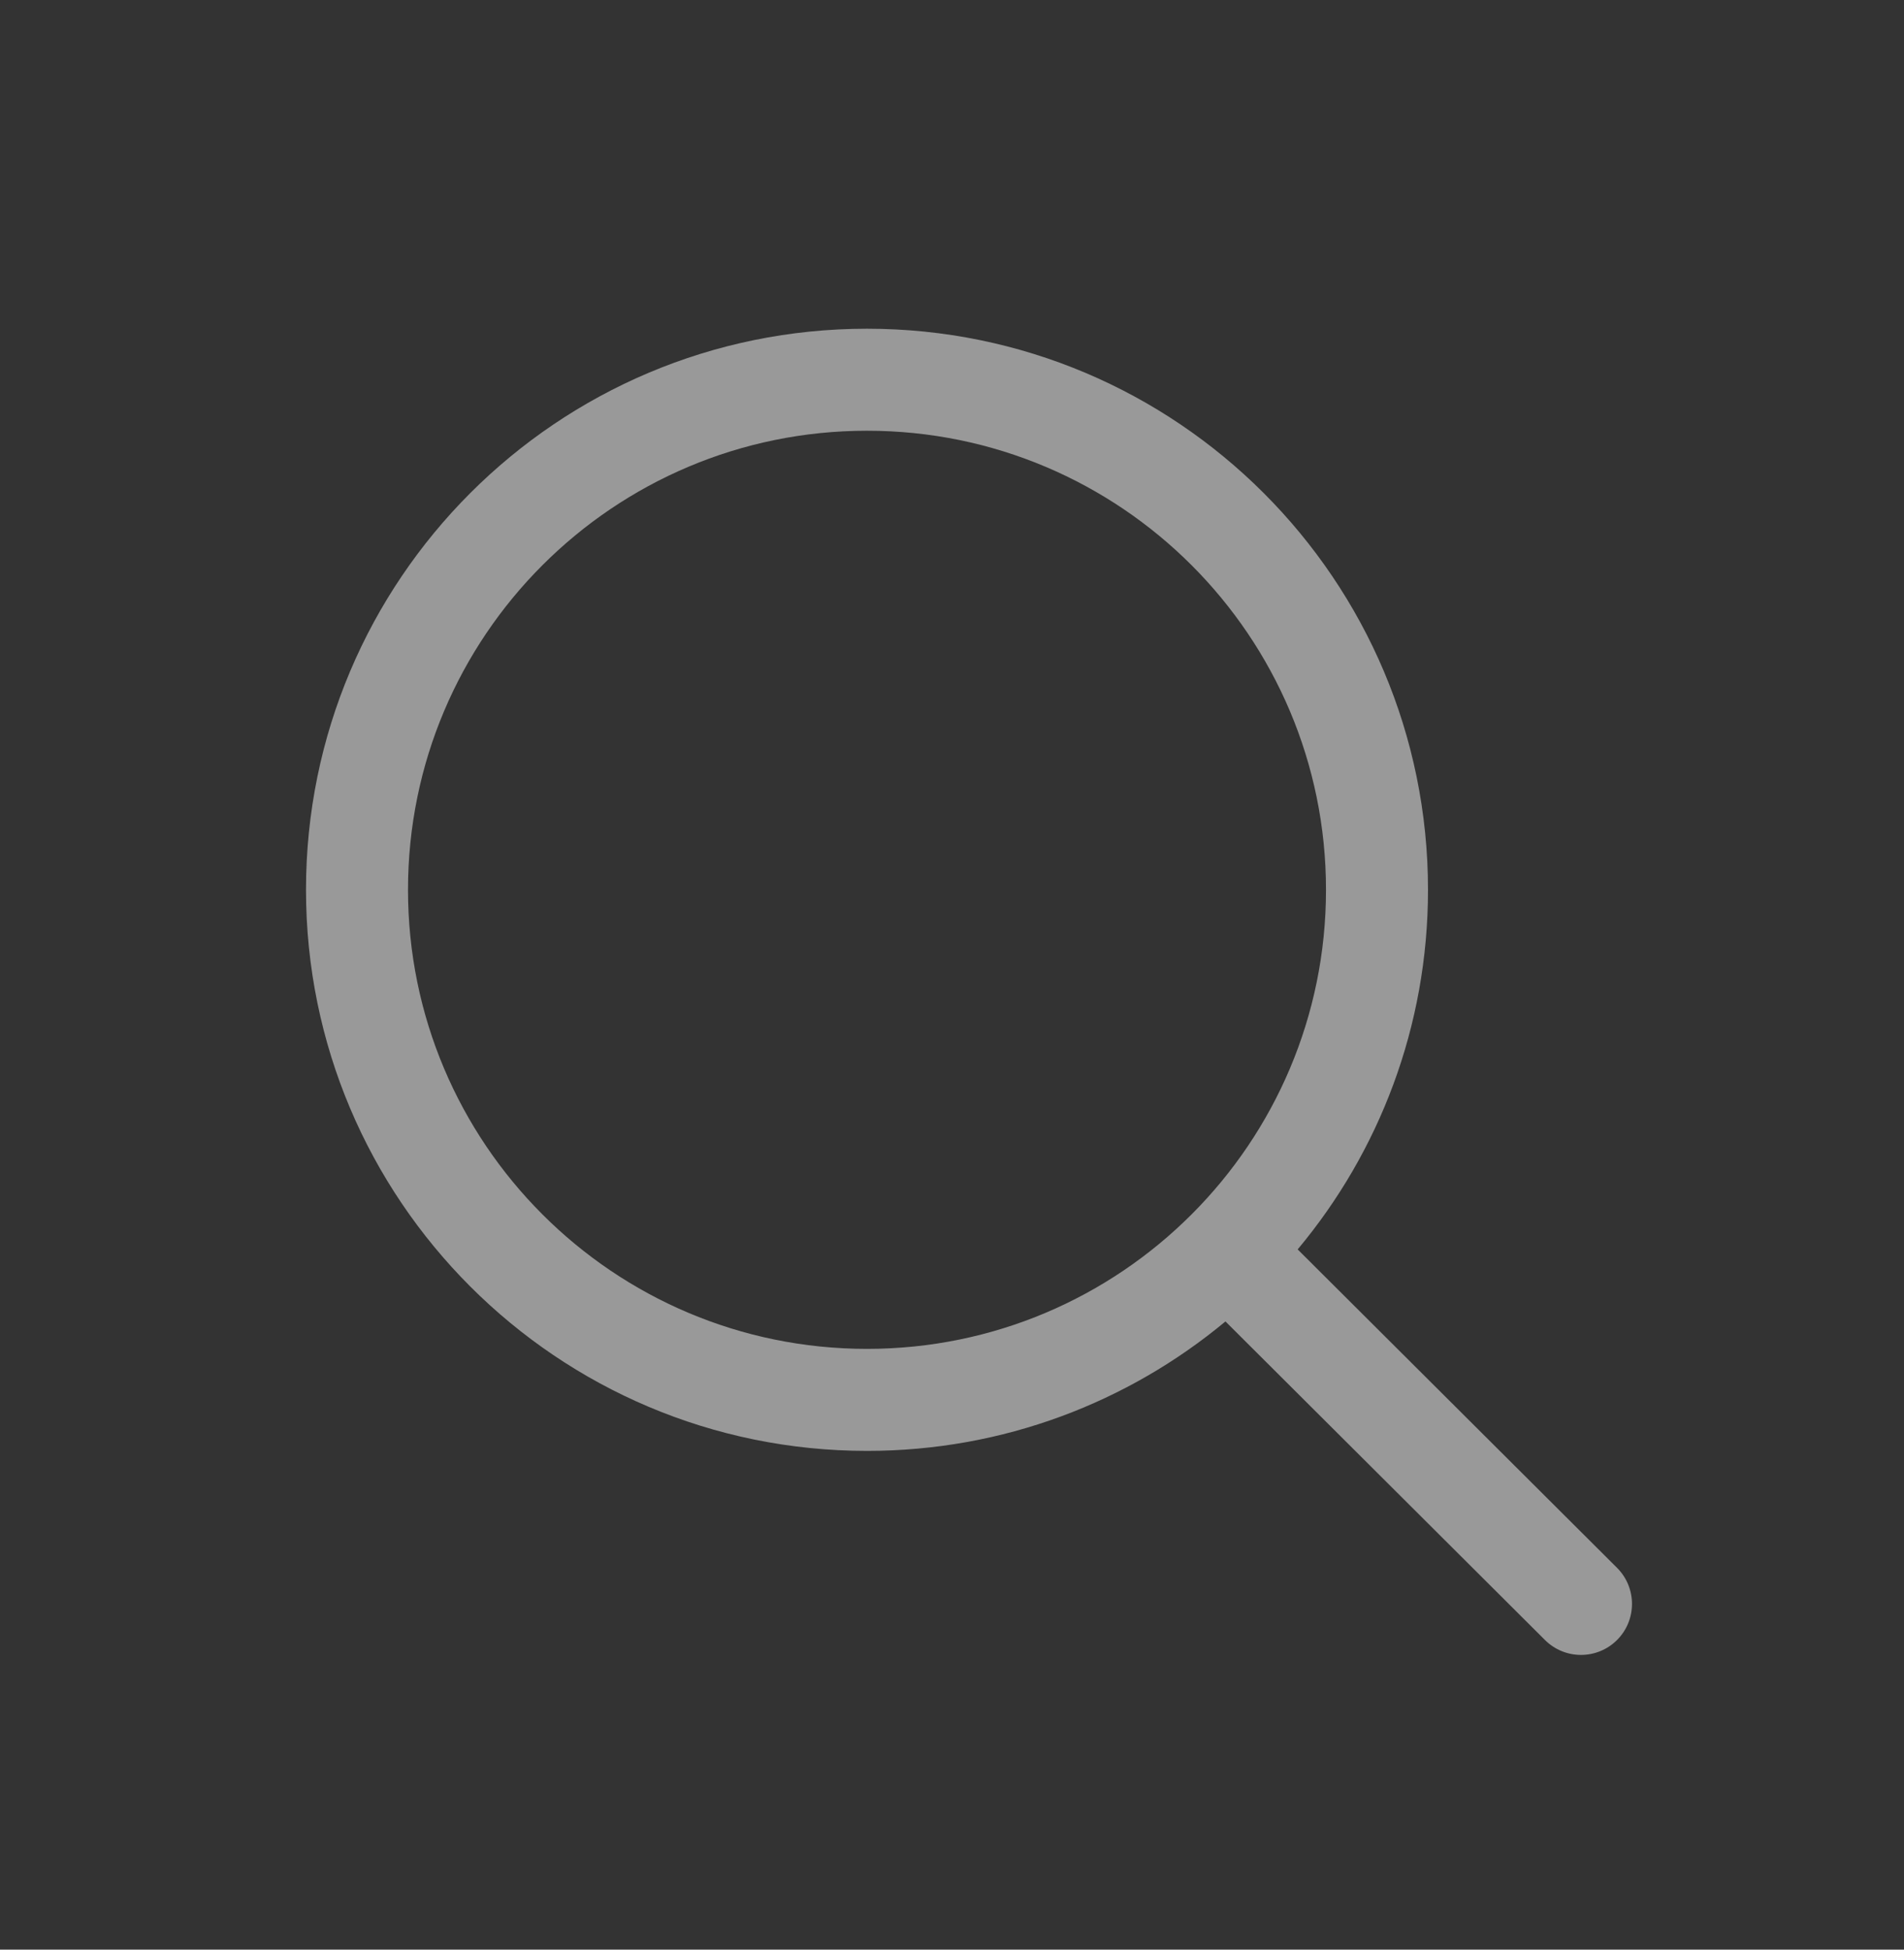 <svg width="42" height="43" viewBox="0 0 42 43" fill="none" xmlns="http://www.w3.org/2000/svg">
<rect x="0" y="0" width="42" height="43" fill="#333333" stroke="none"/>
<g opacity="0.5">
<path fill-rule="evenodd" clip-rule="evenodd" d="M19.125 7.25C12.29 7.25 6.75 12.79 6.75 19.625C6.75 26.459 12.29 32 19.125 32C22.131 32 24.887 30.928 27.032 29.145L34.081 36.172C34.521 36.61 35.233 36.609 35.672 36.169C36.11 35.729 36.109 35.017 35.669 34.578L28.625 27.556C30.42 25.409 31.5 22.643 31.5 19.625C31.5 12.79 25.959 7.25 19.125 7.25ZM9 19.625C9 14.033 13.533 9.5 19.125 9.5C24.717 9.5 29.25 14.033 29.25 19.625C29.25 25.217 24.717 29.75 19.125 29.75C13.533 29.75 9 25.217 9 19.625Z" fill="white"/>
</g>
</svg>
